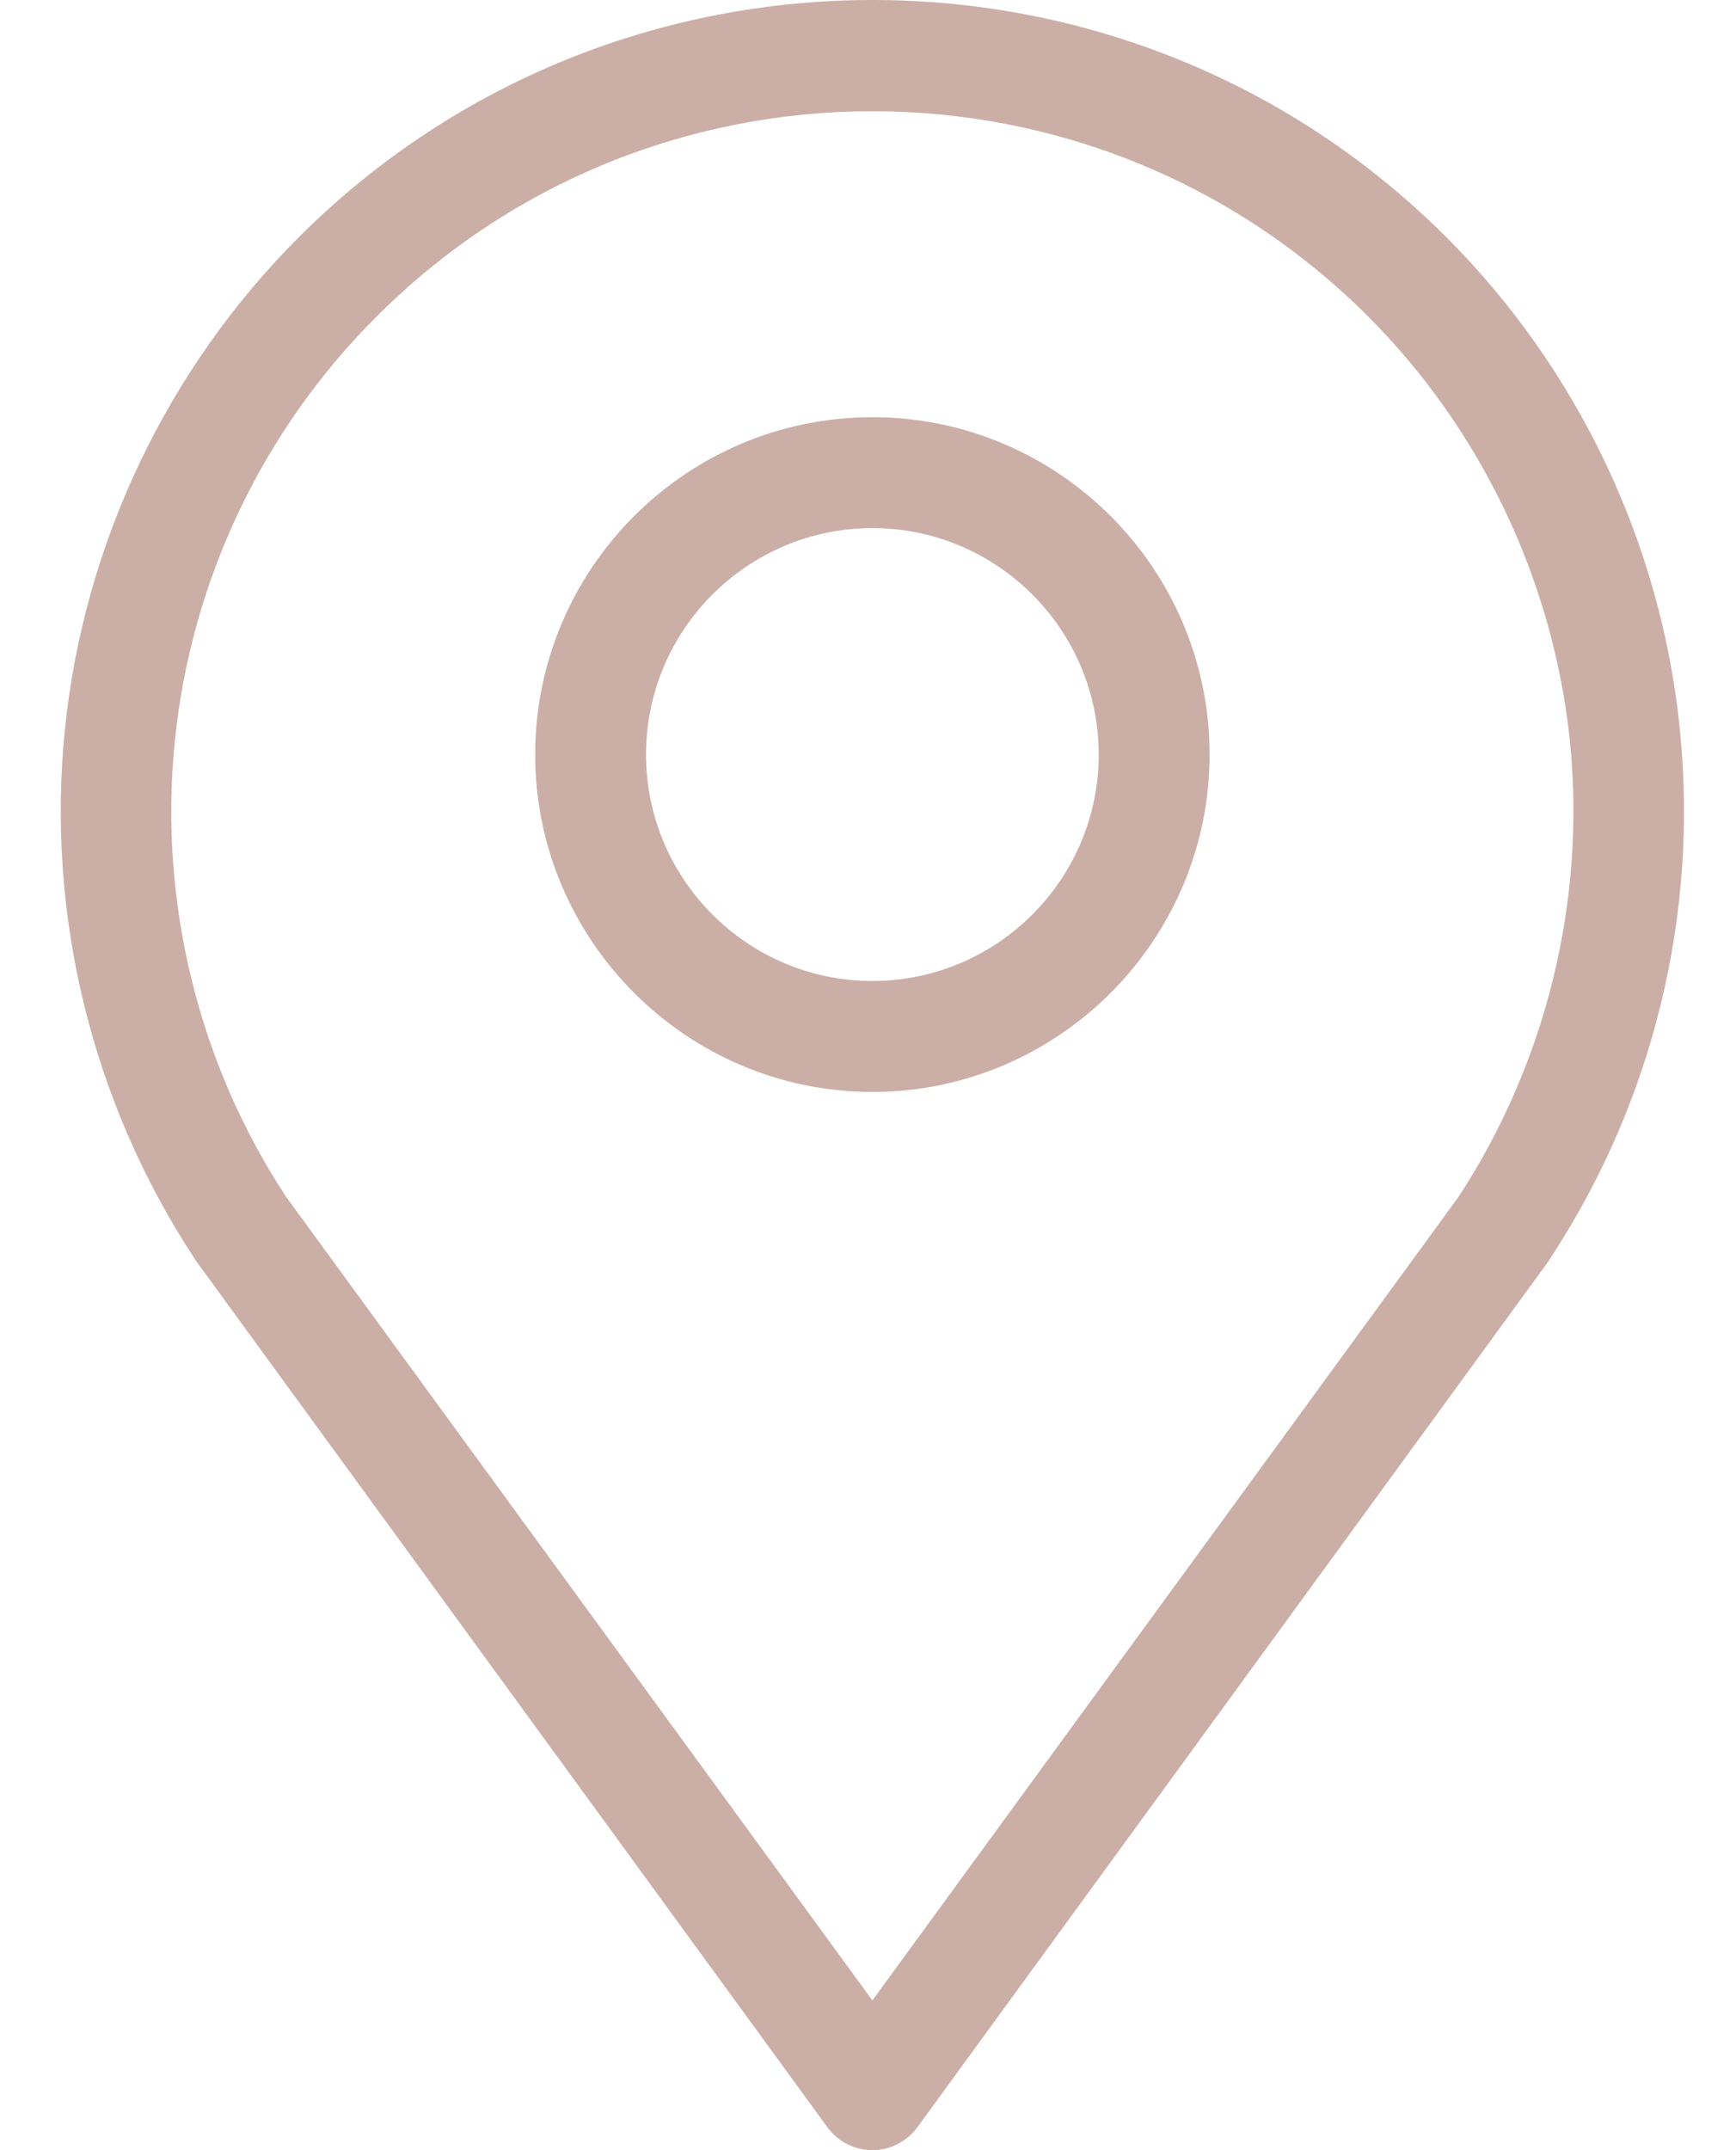 <svg width="21" height="26" viewBox="0 0 21 26" fill="none" xmlns="http://www.w3.org/2000/svg">
<path d="M17.499 2.871C13.671 -0.957 7.44 -0.957 3.612 2.871C2.02 4.463 1.014 6.576 0.785 8.822C0.556 11.063 1.114 13.337 2.355 15.221C2.361 15.232 2.366 15.237 2.372 15.248L10.011 25.726C10.139 25.899 10.34 26 10.553 26C10.765 26 10.966 25.899 11.095 25.726L18.734 15.248C18.739 15.237 18.745 15.232 18.75 15.221C19.991 13.337 20.55 11.069 20.321 8.822C20.097 6.581 19.091 4.463 17.499 2.871ZM17.644 14.472L10.553 24.189L3.461 14.472C2.394 12.851 1.919 10.89 2.115 8.962C2.31 7.023 3.176 5.201 4.557 3.826C7.865 0.518 13.241 0.518 16.549 3.826C17.923 5.201 18.79 7.028 18.991 8.962C19.186 10.89 18.706 12.846 17.644 14.472Z" fill="#CBAFA7"/>
<path d="M10.553 5.045C8.301 5.045 6.474 6.878 6.474 9.124C6.474 11.371 8.307 13.204 10.553 13.204C12.799 13.204 14.632 11.371 14.632 9.124C14.632 6.878 12.805 5.045 10.553 5.045ZM10.553 11.862C9.044 11.862 7.815 10.633 7.815 9.124C7.815 7.615 9.044 6.386 10.553 6.386C12.062 6.386 13.291 7.615 13.291 9.124C13.291 10.633 12.062 11.862 10.553 11.862Z" fill="#CBAFA7"/>
</svg>
